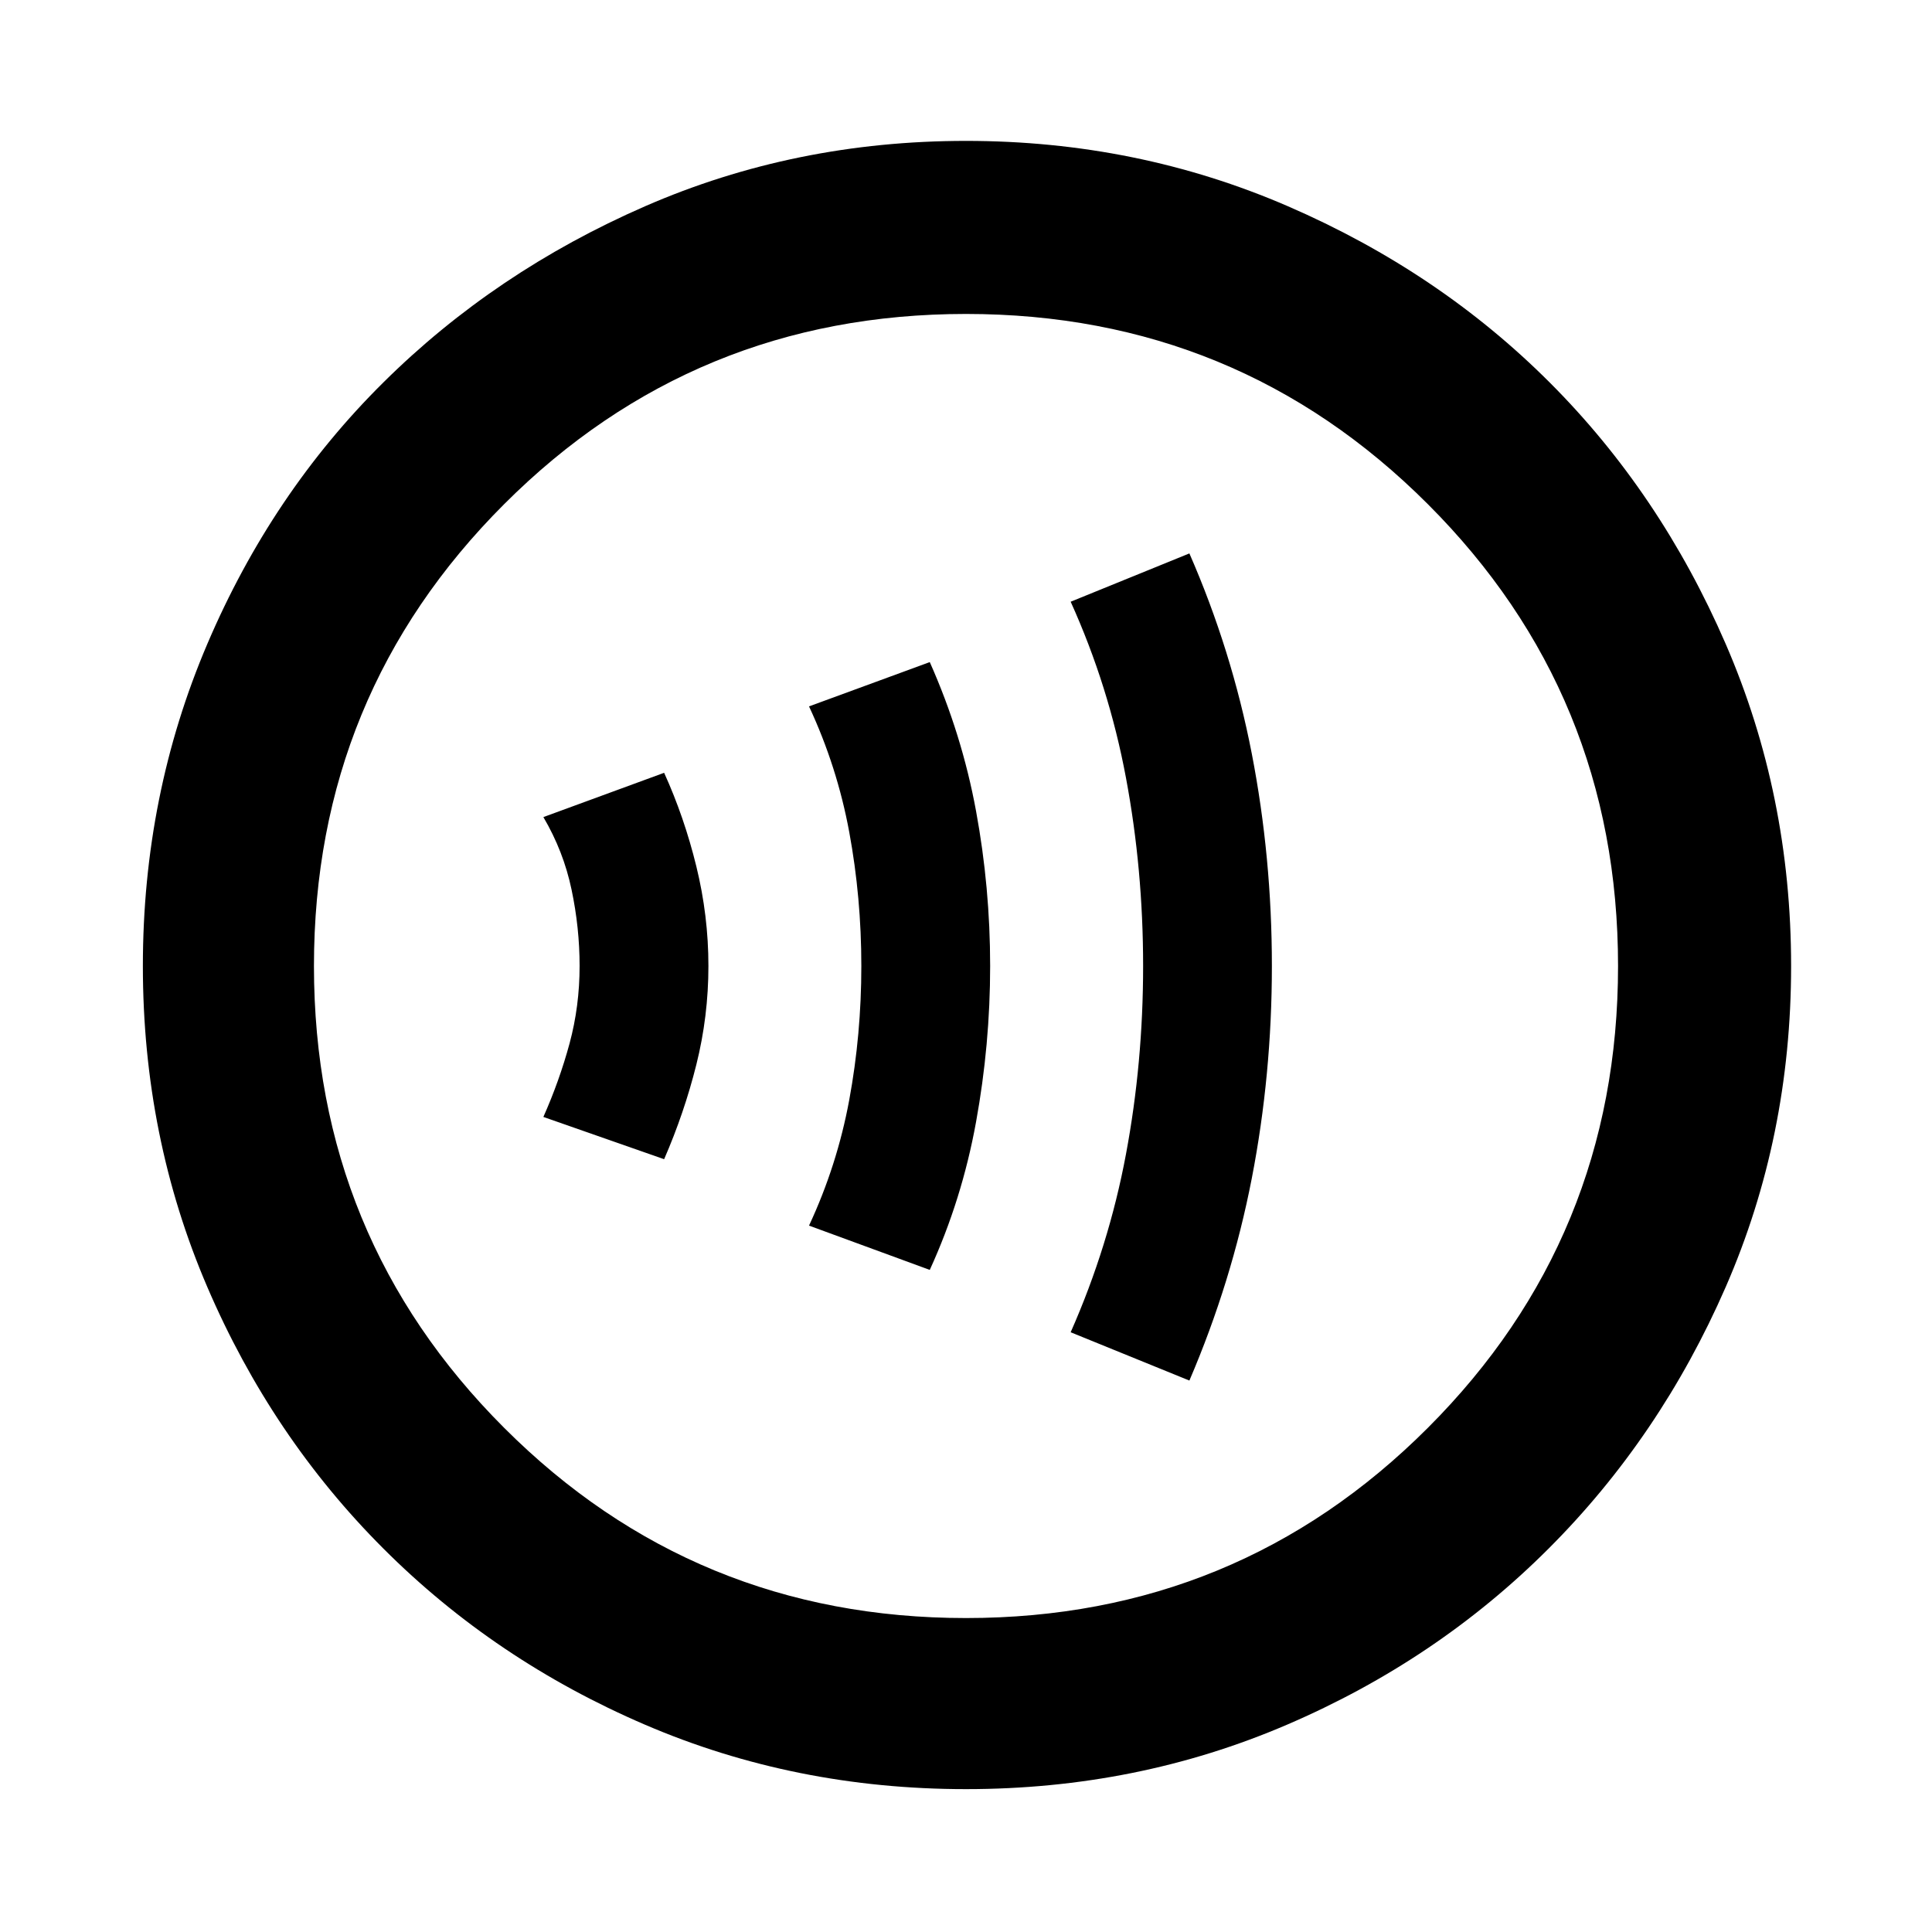 <svg xmlns="http://www.w3.org/2000/svg" height="40" width="40"><path d="M13.75 24q.417-.958.667-1.958.25-1 .25-2.042 0-1.042-.25-2.062-.25-1.021-.667-1.938l-2.5.917q.417.708.583 1.5Q12 19.208 12 20q0 .833-.208 1.604-.209.771-.542 1.521Zm5.5 2.292q.667-1.459.958-3.063.292-1.604.292-3.229t-.292-3.208q-.291-1.584-.958-3.084l-2.5.917q.583 1.25.833 2.604t.25 2.771q0 1.417-.25 2.771-.25 1.354-.833 2.604Zm5.375 2.291q.875-2.041 1.292-4.187.416-2.146.416-4.396t-.416-4.396q-.417-2.146-1.292-4.146l-2.458 1q.791 1.75 1.145 3.646.355 1.896.355 3.896t-.355 3.896q-.354 1.896-1.145 3.687ZM20 37.042q-3.542 0-6.646-1.334-3.104-1.333-5.416-3.646-2.313-2.312-3.646-5.416Q2.958 23.542 2.958 20t1.334-6.667q1.333-3.125 3.646-5.416 2.312-2.292 5.416-3.646Q16.458 2.917 20 2.917t6.667 1.354q3.125 1.354 5.416 3.646 2.292 2.291 3.646 5.416 1.354 3.125 1.354 6.667t-1.354 6.646q-1.354 3.104-3.667 5.416-2.312 2.313-5.416 3.646-3.104 1.334-6.646 1.334Zm0-3.542q5.625 0 9.562-3.938Q33.5 25.625 33.5 20t-3.938-9.562Q25.625 6.5 20 6.5t-9.562 3.938Q6.5 14.375 6.5 20t3.938 9.562Q14.375 33.5 20 33.5ZM20 20Z"/></svg>